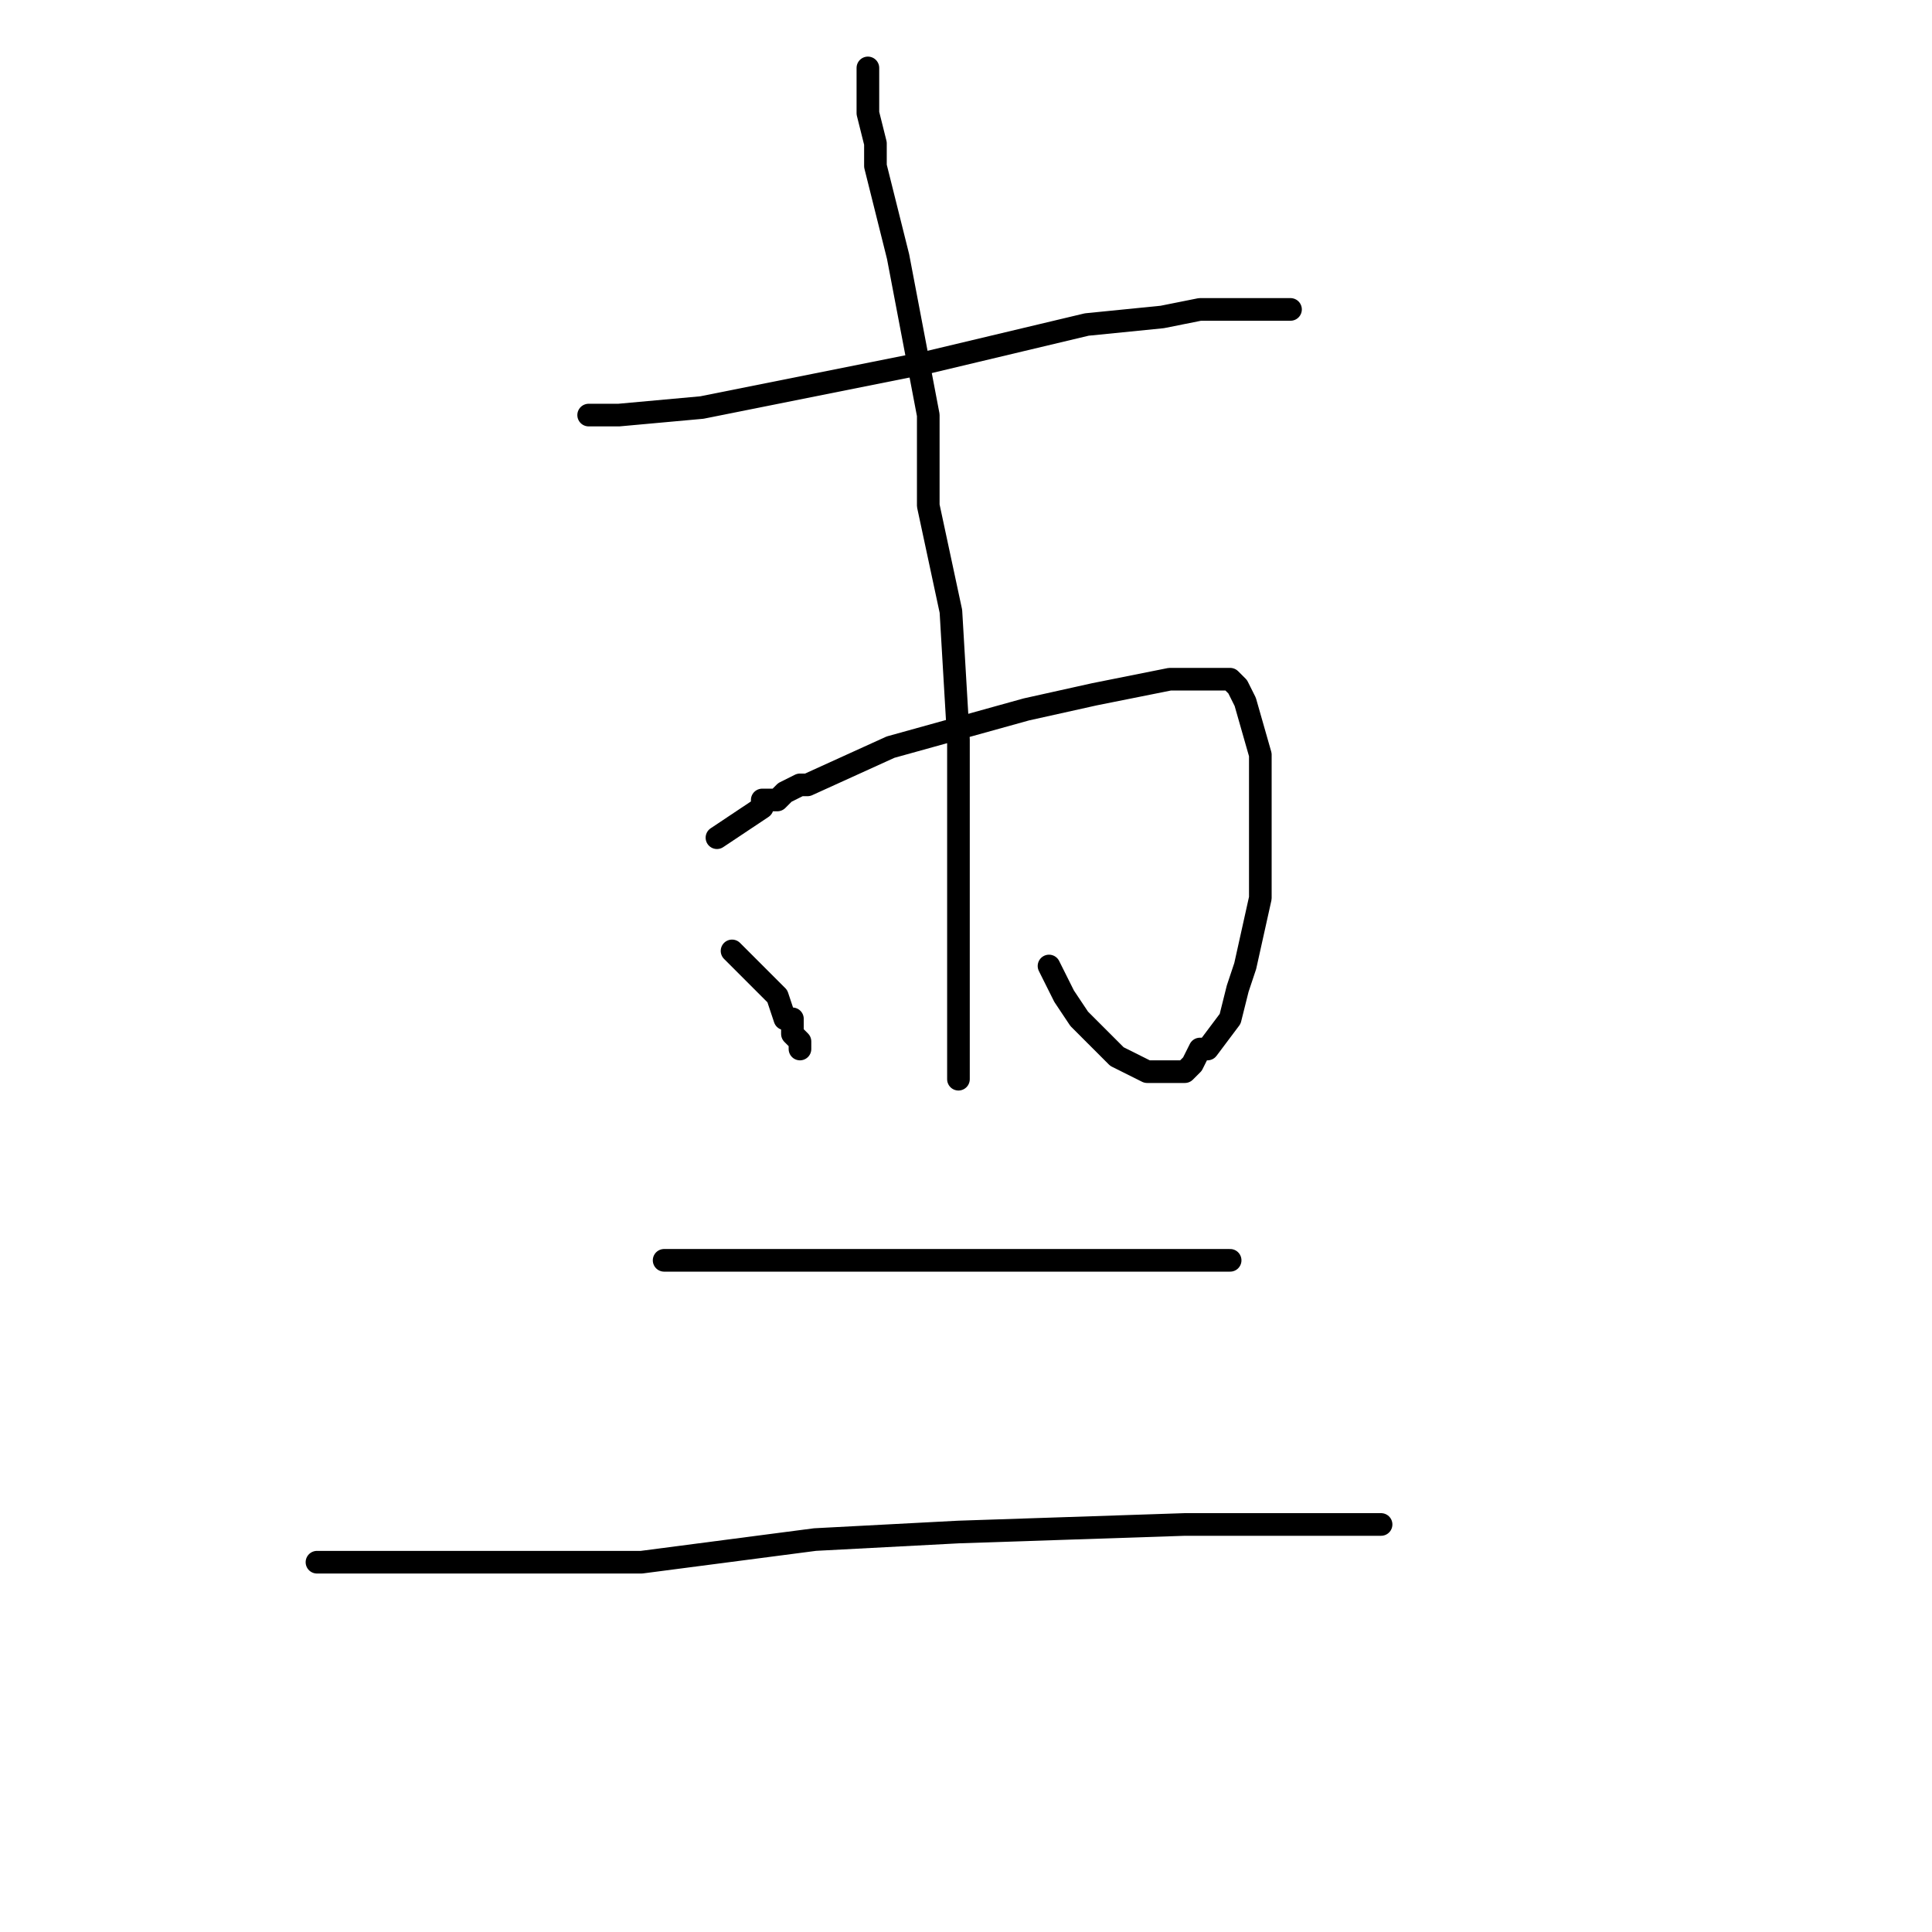 <?xml version="1.0" standalone="no"?>
    <svg width="256" height="256" xmlns="http://www.w3.org/2000/svg" version="1.1">
    <polyline stroke="black" stroke-width="3" stroke-linecap="round" fill="transparent" stroke-linejoin="round" points="78 55 80 55 82 55 93 54 123 48 144 43 154 42 159 41 167 41 169 41 171 41 171 41 " />
        <polyline stroke="black" stroke-width="3" stroke-linecap="round" fill="transparent" stroke-linejoin="round" points="95 111 98 109 101 107 101 106 102 106 103 106 103 106 104 105 106 104 107 104 118 99 136 94 145 92 155 90 159 90 160 90 162 90 163 90 164 91 165 93 167 100 167 107 167 119 165 128 164 131 163 135 160 139 159 139 158 141 157 142 156 142 155 142 154 142 152 142 148 140 143 135 141 132 139 128 139 128 " />
        <polyline stroke="black" stroke-width="3" stroke-linecap="round" fill="transparent" stroke-linejoin="round" points="115 9 115 12 115 15 116 19 116 22 119 34 123 55 123 67 126 81 127 98 127 104 127 116 127 120 127 127 127 130 127 132 127 133 127 135 127 137 127 139 127 140 127 142 127 143 127 143 127 143 " />
        <polyline stroke="black" stroke-width="3" stroke-linecap="round" fill="transparent" stroke-linejoin="round" points="97 126 98 127 99 128 101 130 102 131 103 132 103 132 104 135 105 135 105 137 106 138 106 139 106 139 " />
        <polyline stroke="black" stroke-width="3" stroke-linecap="round" fill="transparent" stroke-linejoin="round" points="88 167 90 167 92 167 105 167 115 167 135 167 149 167 156 167 159 167 161 167 163 167 163 167 " />
        <polyline stroke="black" stroke-width="3" stroke-linecap="round" fill="transparent" stroke-linejoin="round" points="42 207 43 207 44 207 49 207 85 207 108 204 127 203 157 202 165 202 172 202 176 202 178 202 181 202 183 202 183 202 183 202 " />
        </svg>